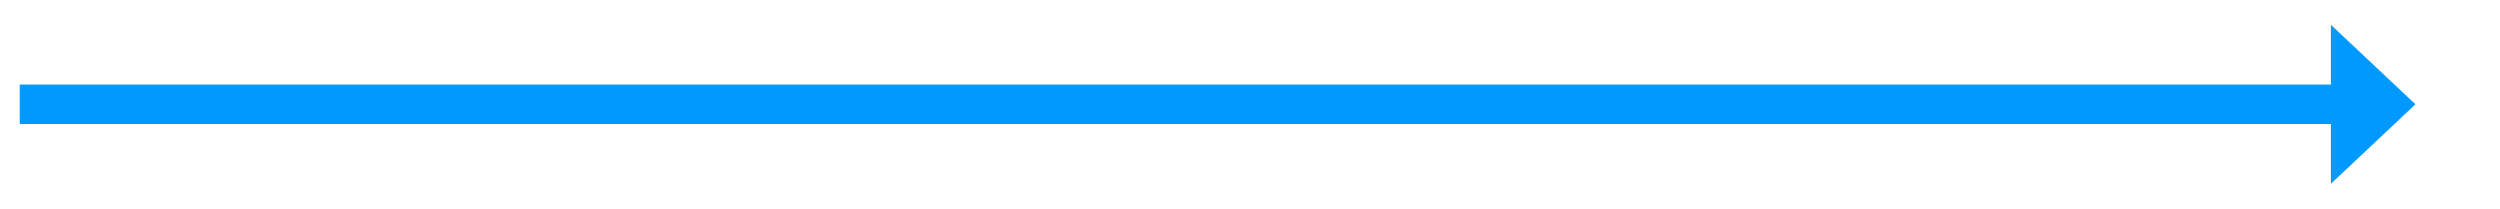 ﻿<?xml version="1.0" encoding="utf-8"?>
<svg version="1.1" xmlns:xlink="http://www.w3.org/1999/xlink" width="443.5px" height="37px" xmlns="http://www.w3.org/2000/svg">
  <g transform="matrix(1 0 0 1 -960.5 -201 )">
    <path d="M 1374 233.6  L 1389 219.5  L 1374 205.4  L 1374 233.6  Z " fill-rule="nonzero" fill="#0099ff" stroke="none" />
    <path d="M 964 219.5  L 1378 219.5  " stroke-width="7" stroke="#0099ff" fill="none" />
  </g>
</svg>